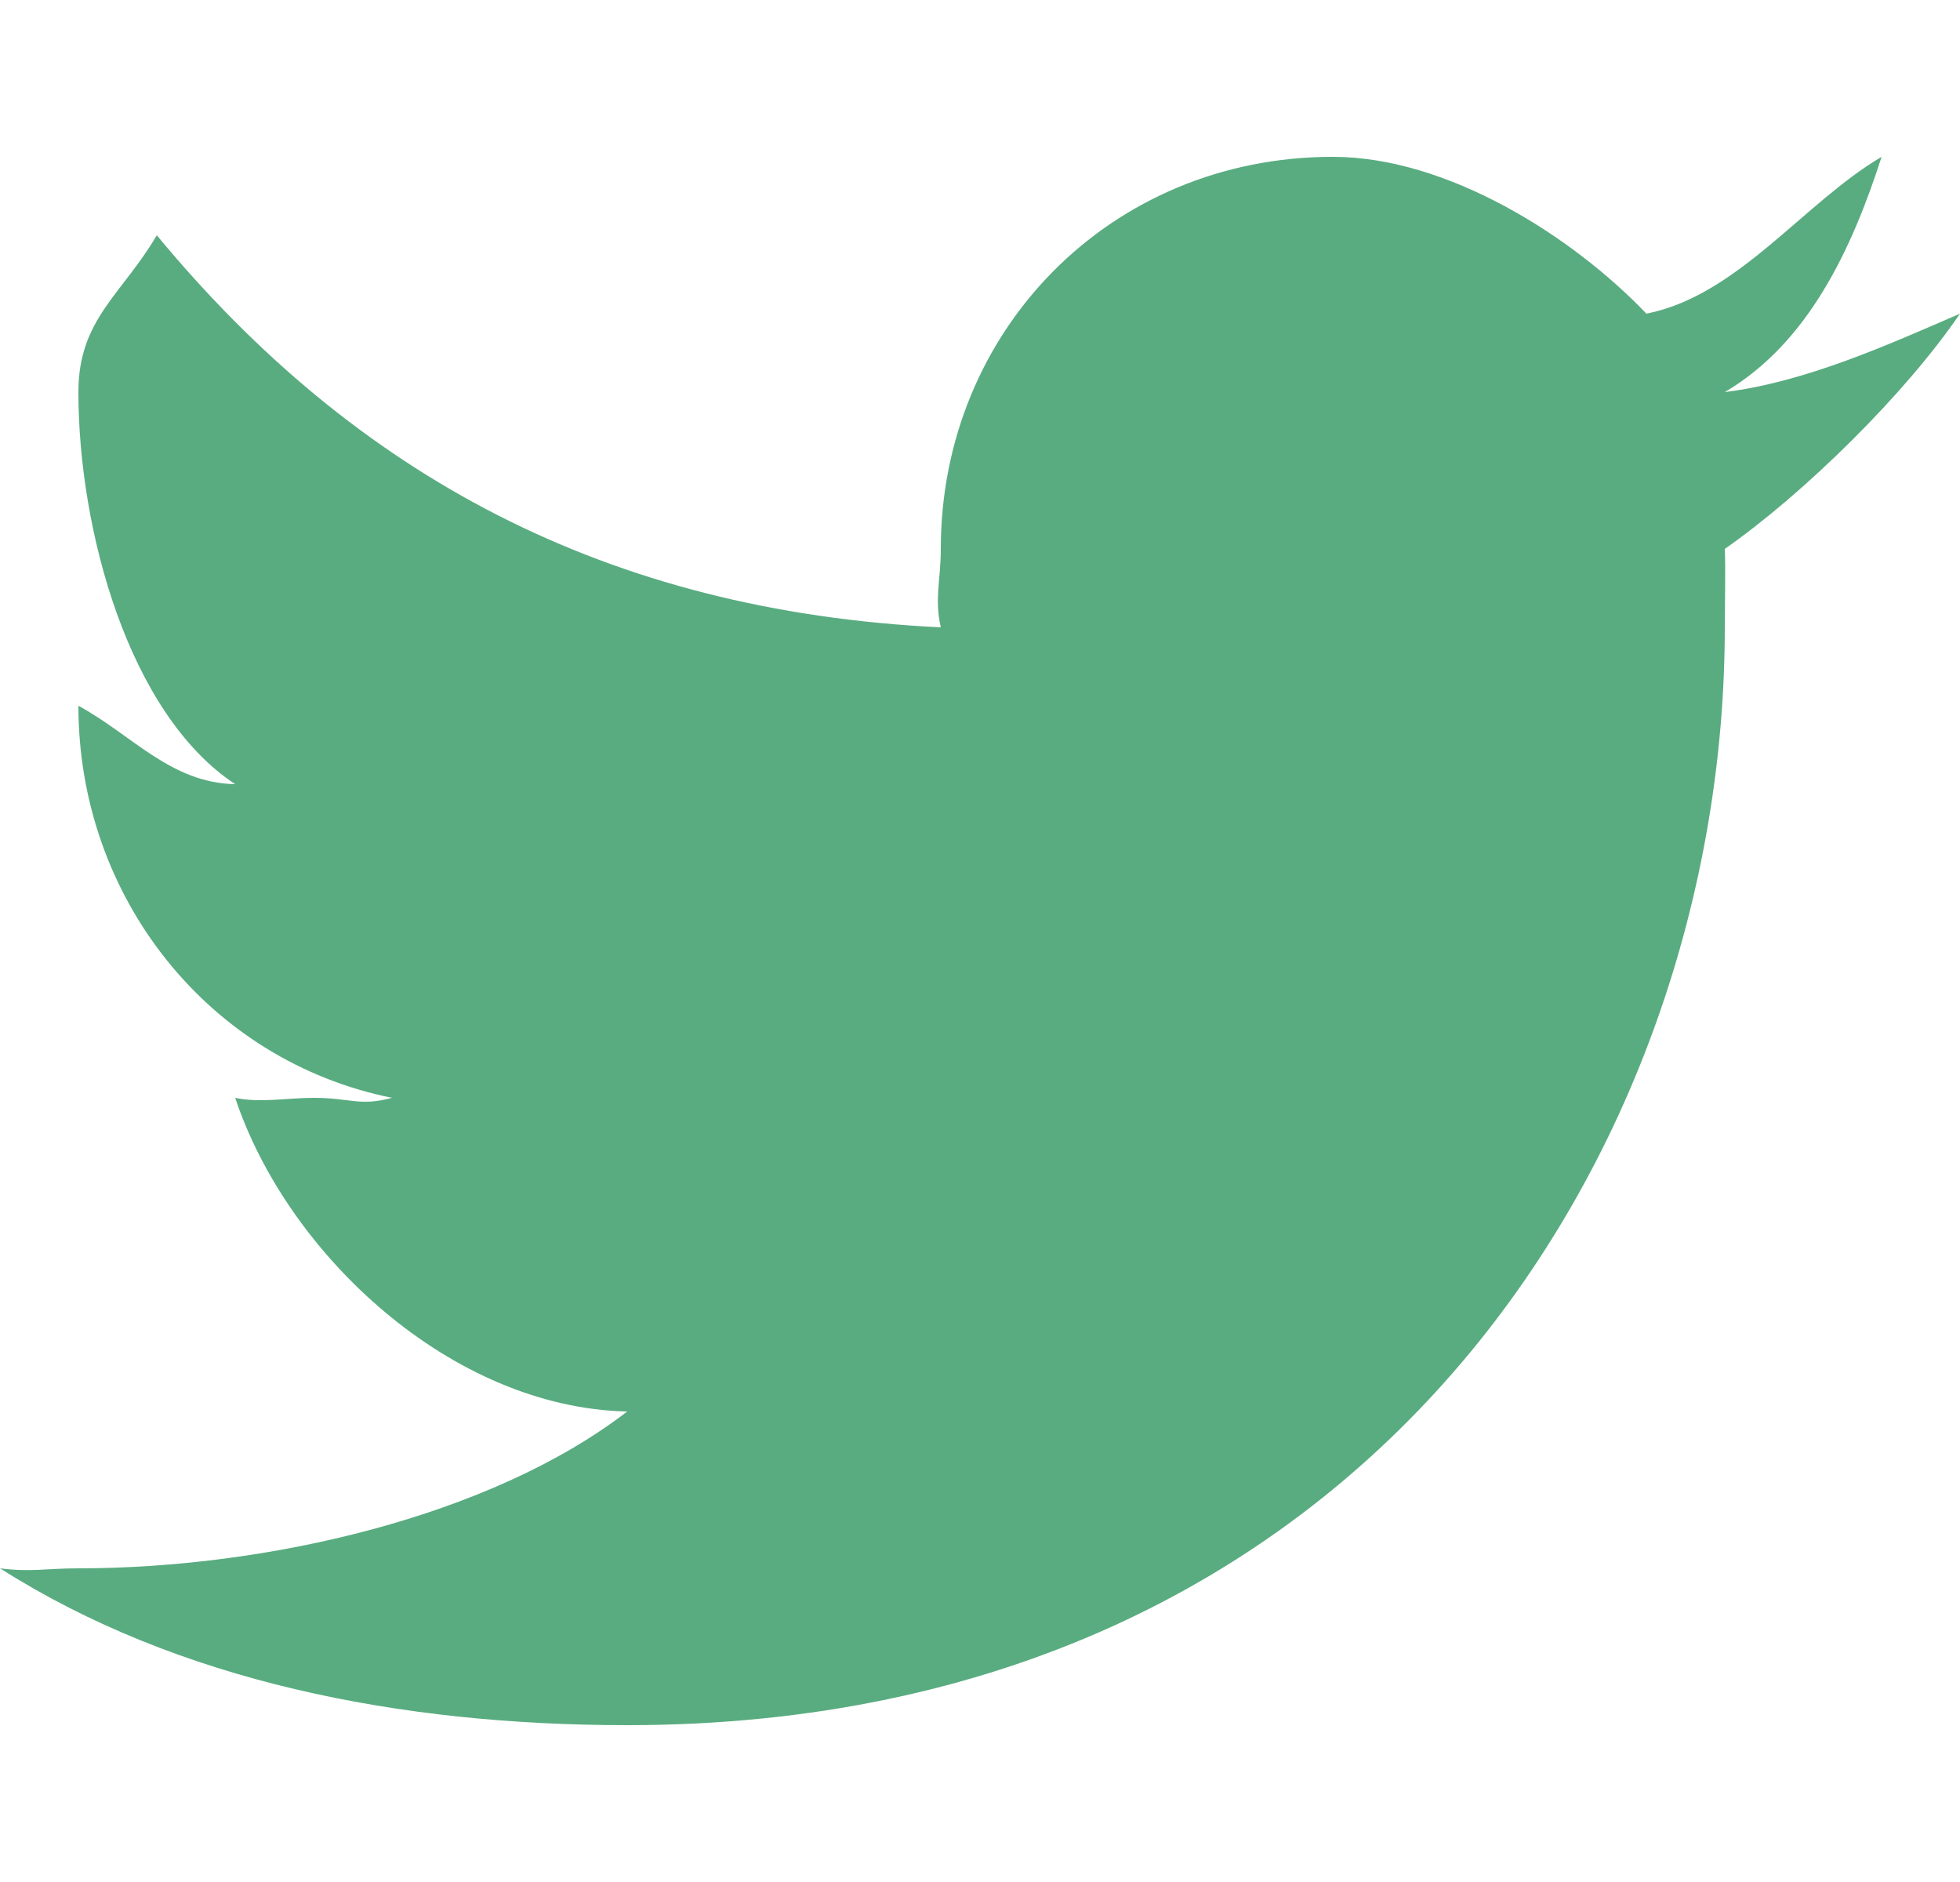 <svg width="25" height="24" viewBox="0 0 25 24" fill="none" xmlns="http://www.w3.org/2000/svg">
<path d="M25 4C24.07 4.402 23.033 4.871 22 5C23.062 4.375 23.619 3.183 24 2C23.009 2.582 22.166 3.771 21 4C20.059 3.014 18.462 2 17 2C14.162 2 12 4.22 12 7C12 7.4 11.916 7.634 12 8C7.739 7.795 4.533 6.063 2 3C1.558 3.755 1 4.069 1 5C1 6.748 1.637 9.103 3 10C2.177 9.985 1.684 9.371 1 9C1 9.015 1 8.98 1 9C1 11.452 2.67 13.531 5 14C4.583 14.112 4.472 14 4 14C3.672 14 3.311 14.068 3 14C3.664 15.998 5.759 17.952 8 18C6.256 19.343 3.397 20 1 20C0.58 20 0.403 20.051 0 20C2.27 21.442 5.098 22 8 22C17.431 22 22 14.668 22 8C22 7.777 22.011 7.214 22 7C23.017 6.289 24.303 5.022 25 4Z" fill="#59AC80"/>
</svg>
